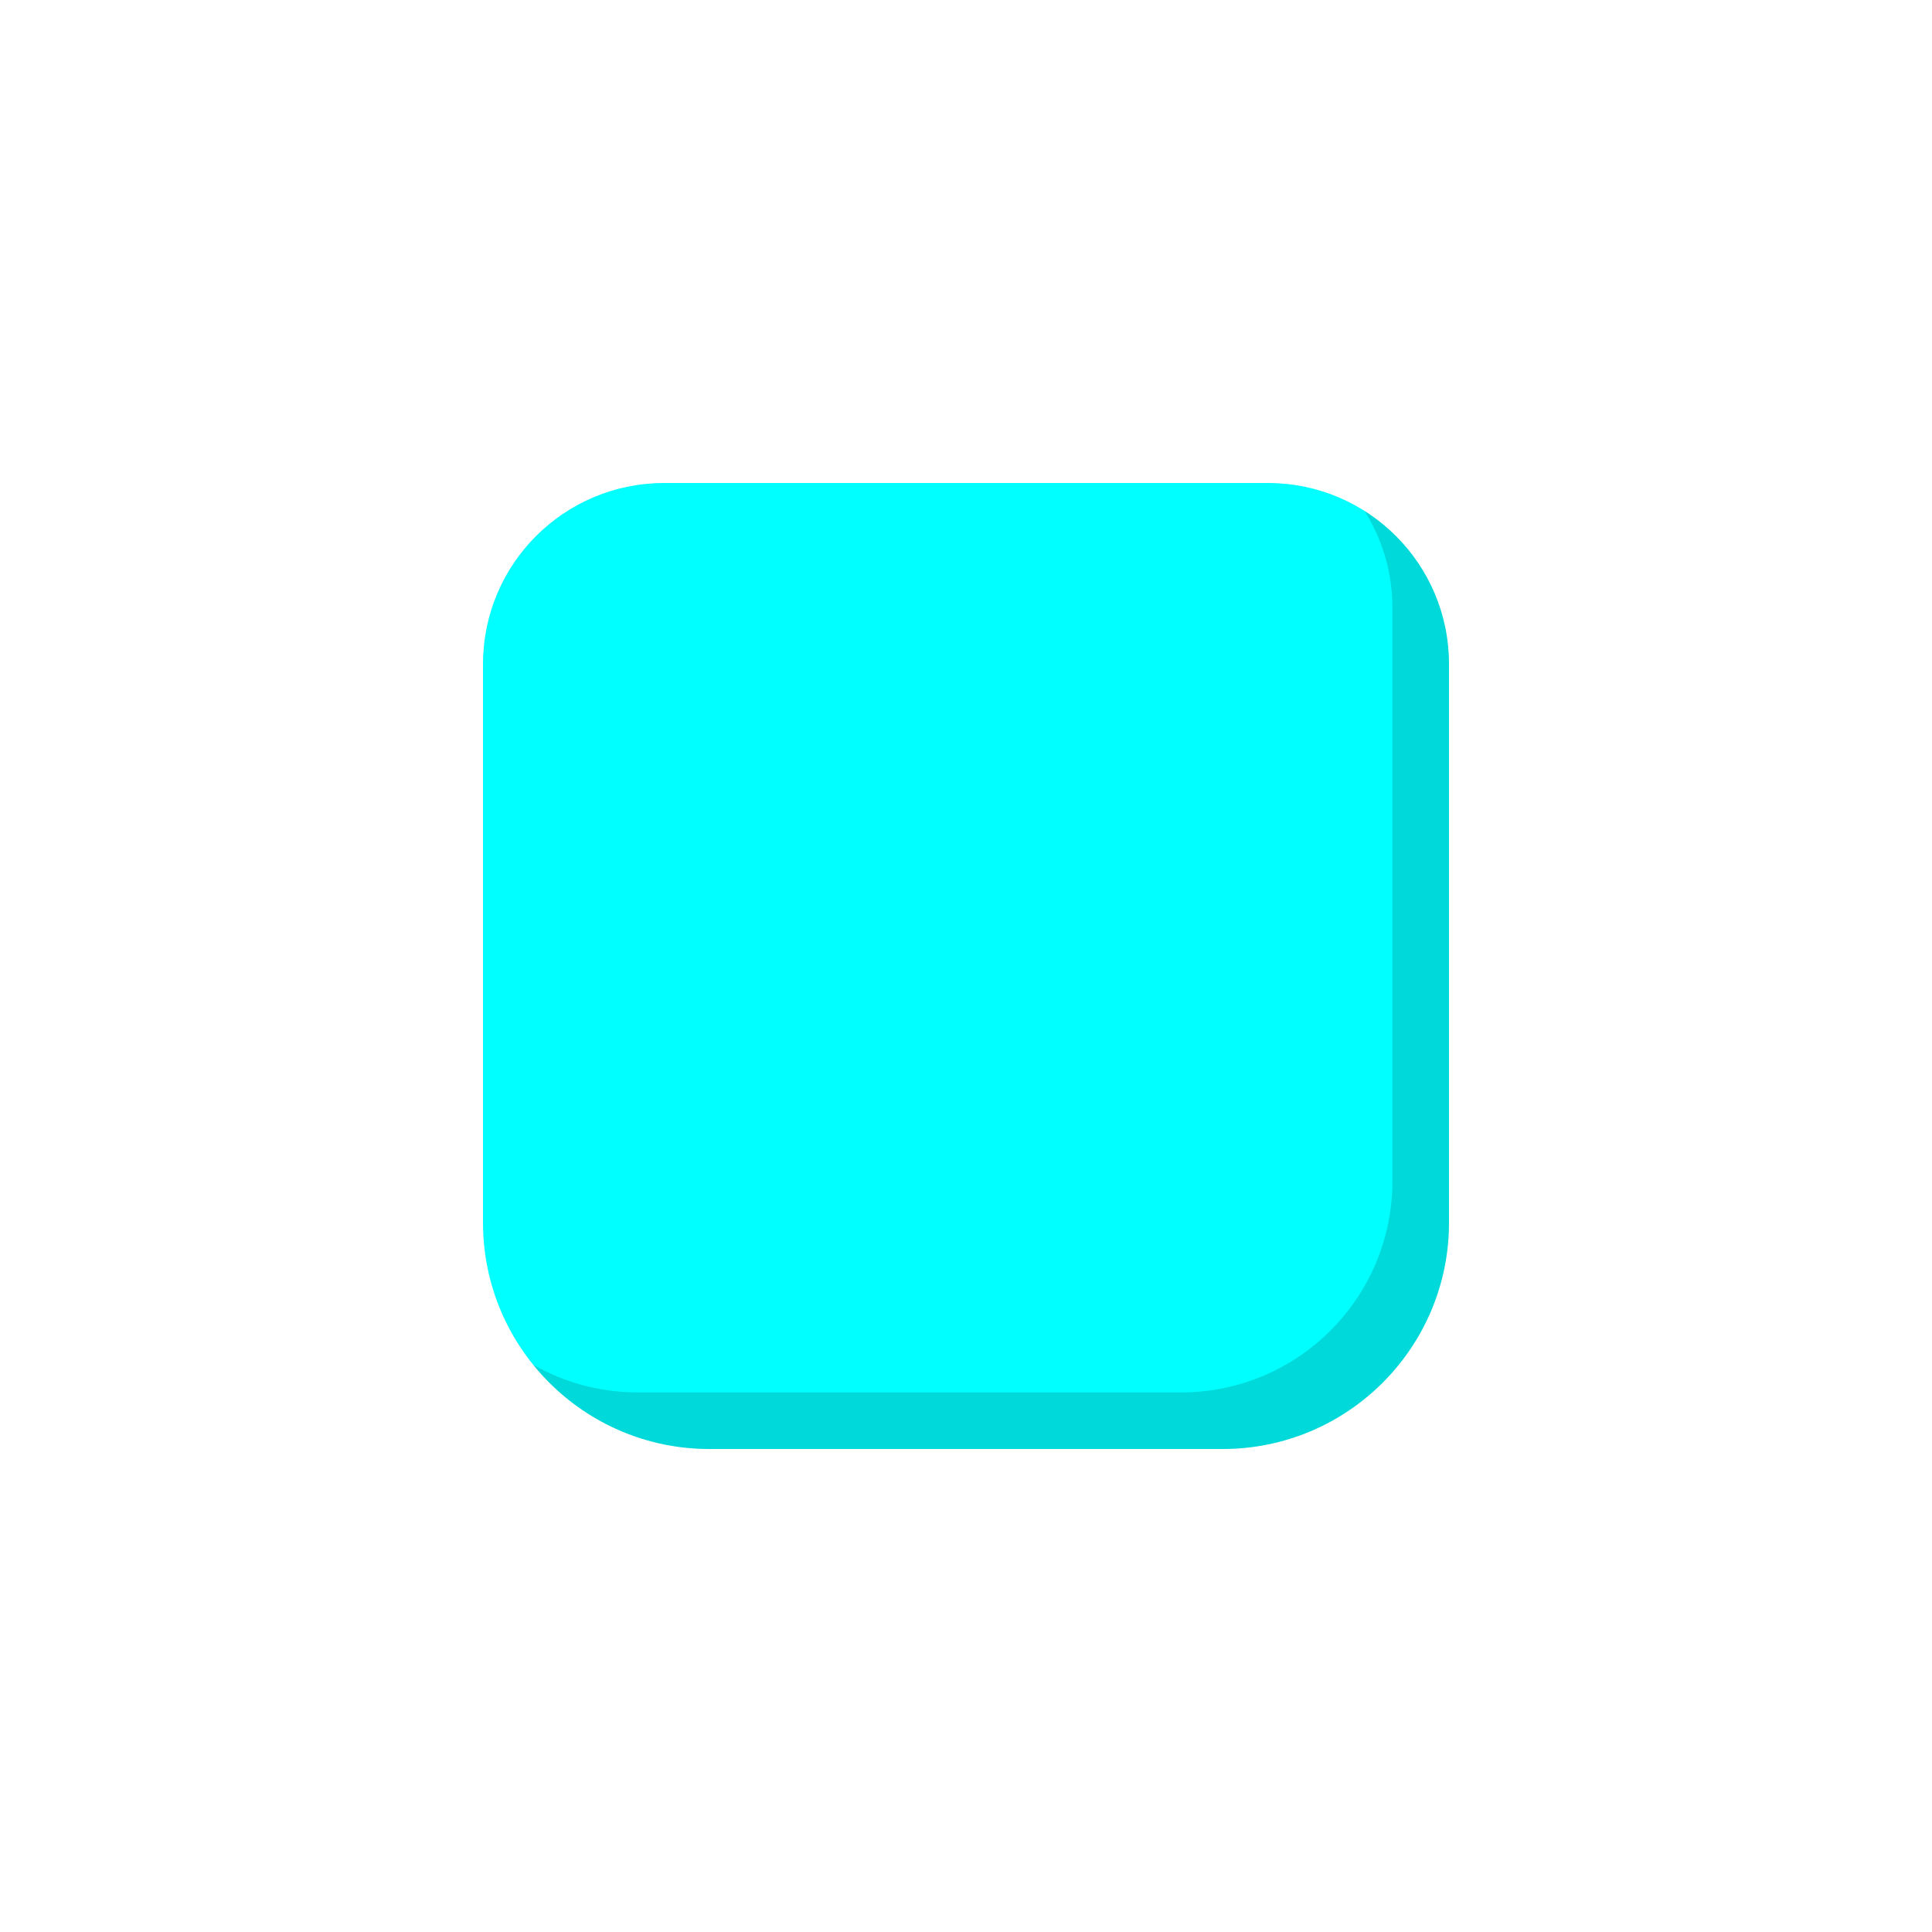 <svg viewBox="0 0 512 512" fill="none" xmlns="http://www.w3.org/2000/svg">
<path d="M128 176C128 149.49 149.49 128 176 128H336C362.51 128 384 149.49 384 176V324C384 357.137 357.137 384 324 384H188C154.863 384 128 357.137 128 324V176Z" fill="#00FFFF"/>
<path fill-rule="evenodd" clip-rule="evenodd" d="M141.309 361.686C152.308 375.296 169.138 384 188 384H324C357.137 384 384 357.137 384 324V176C384 158.905 375.063 143.897 361.607 135.393C366.29 142.804 369 151.586 369 161V313C369 343.928 343.928 369 313 369H169C158.927 369 149.476 366.341 141.309 361.686Z" fill="black" fill-opacity="0.15"/>
</svg>
